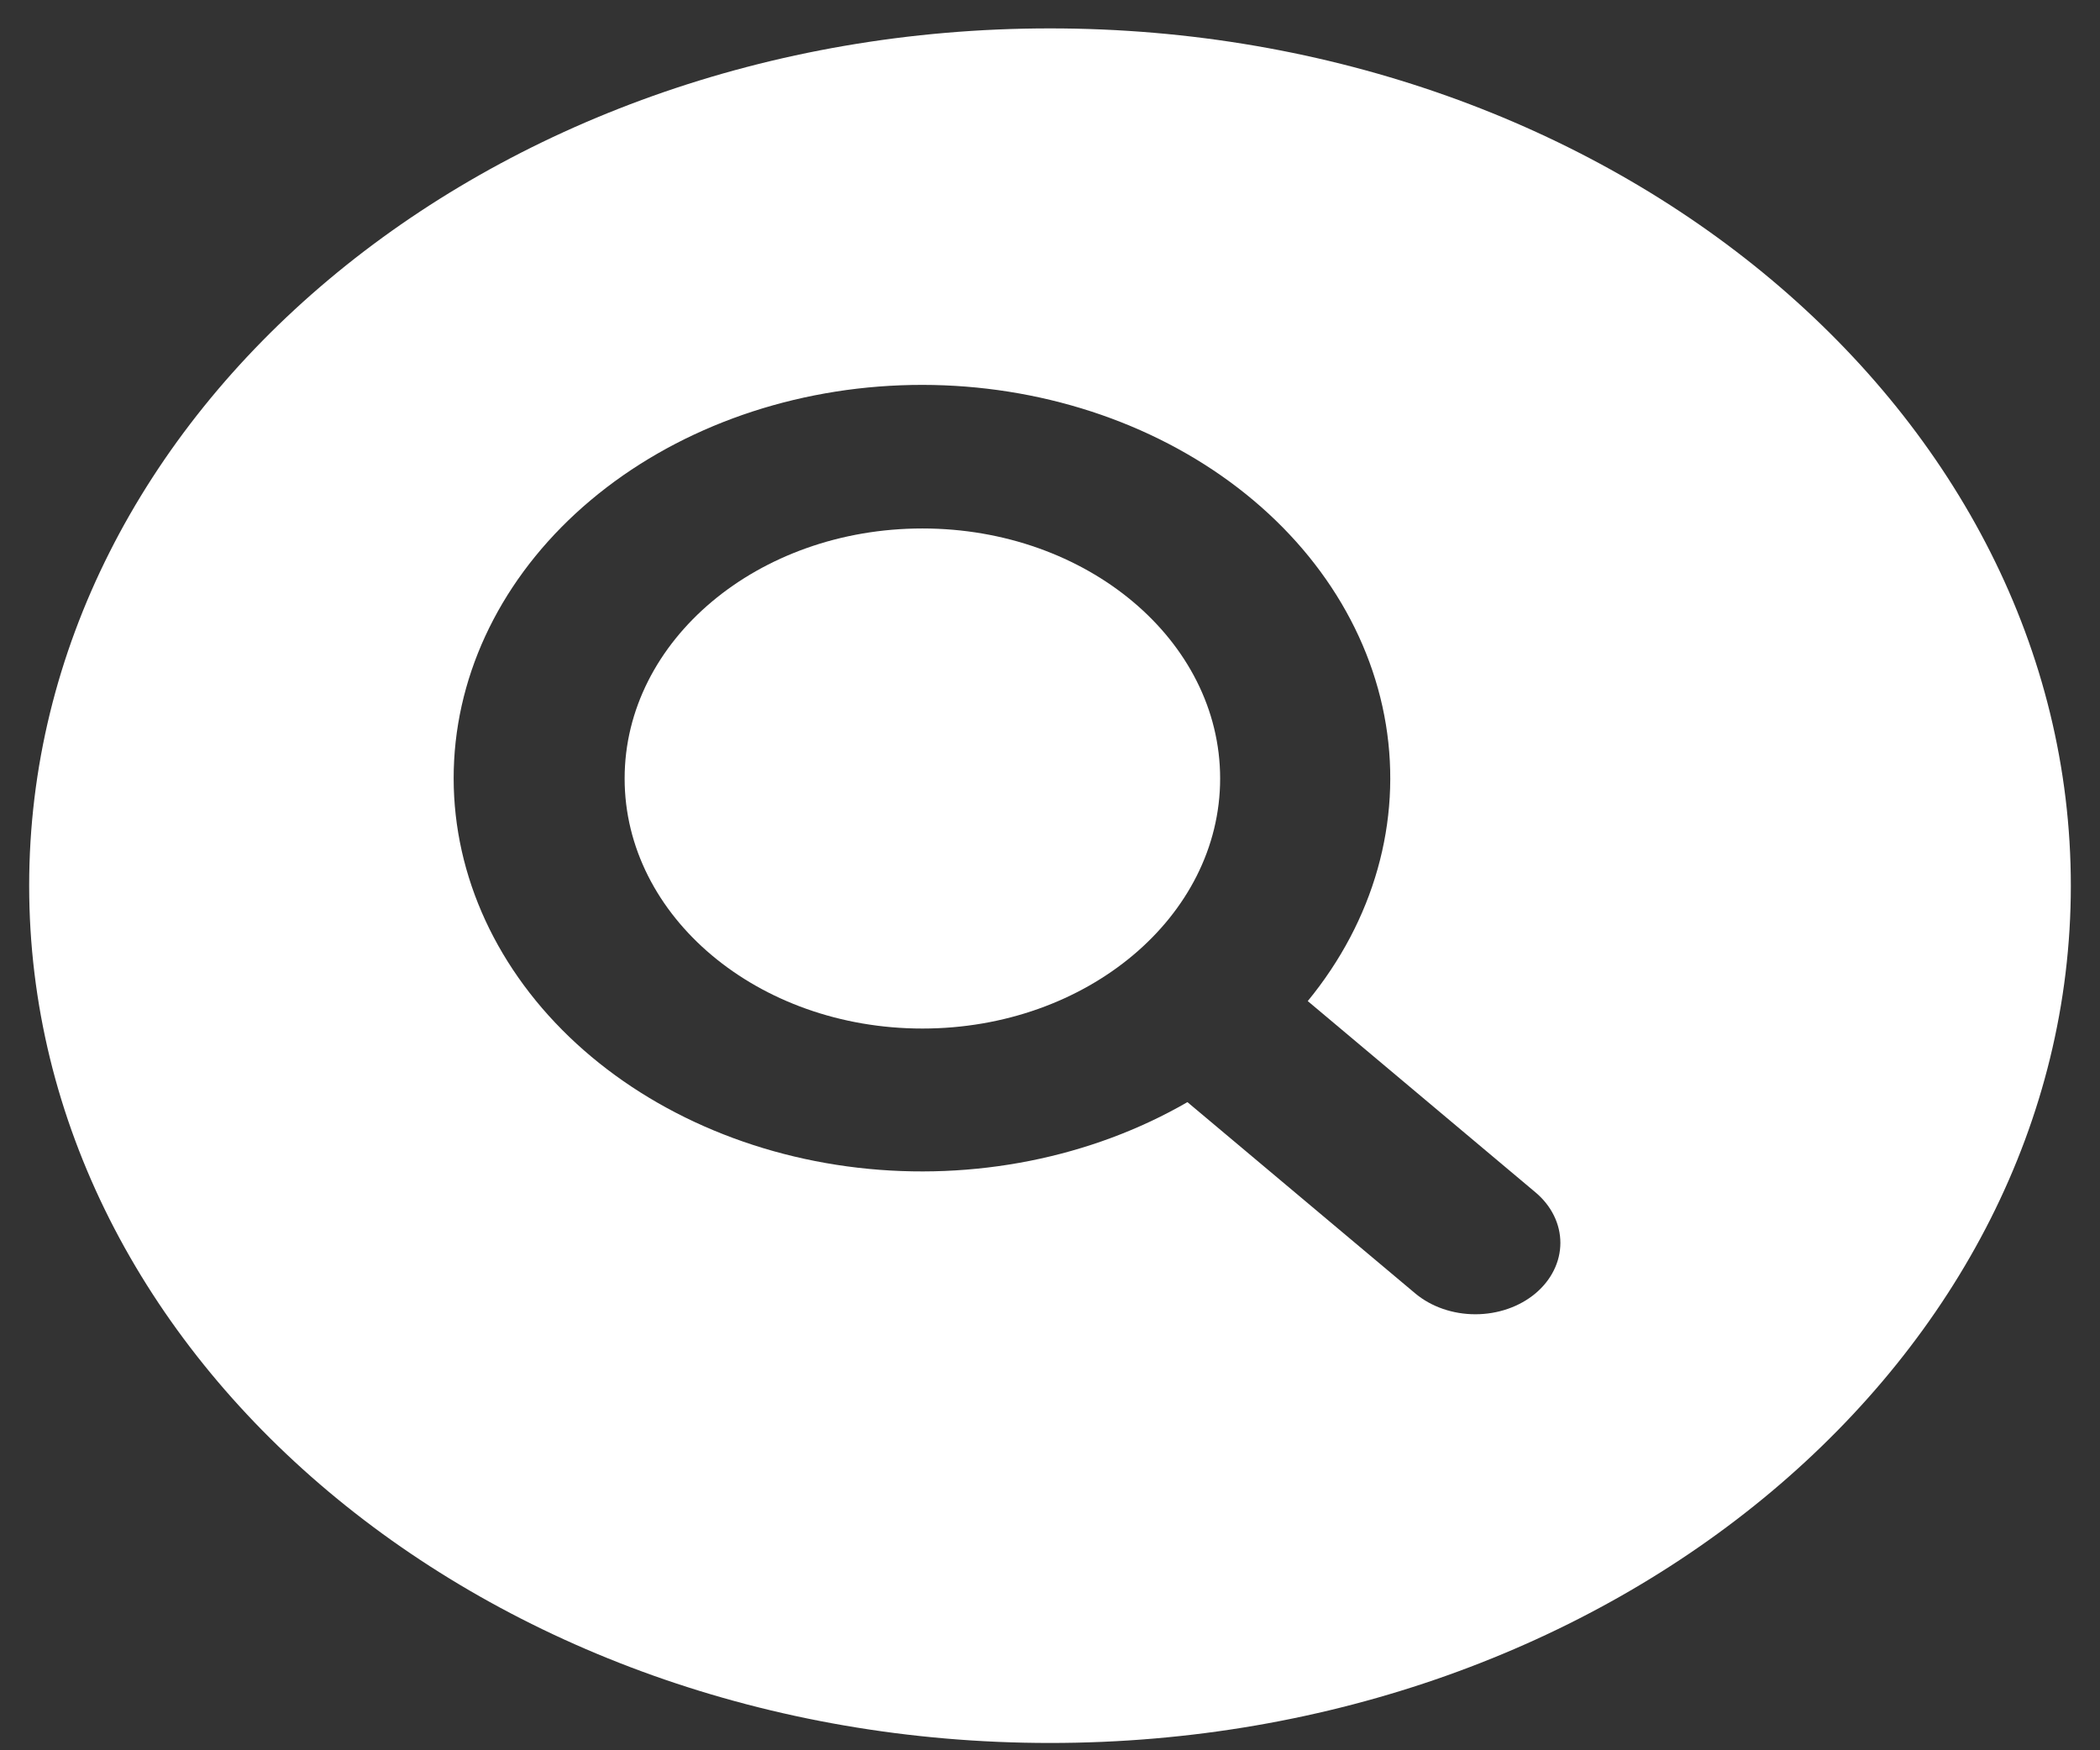 <svg width="54" height="45" viewBox="0 0 54 45" fill="none" xmlns="http://www.w3.org/2000/svg">
<rect x="0" y="0" width="54" height="45" fill="#333333" stroke="none"/>
<g clip-path="url(#clip0_10_22)">
<path d="M27 0.73C12.526 0.73 0.75 10.617 0.75 22.771C0.75 34.924 12.526 44.812 27 44.812C41.474 44.812 53.25 34.924 53.25 22.771C53.25 10.617 41.474 0.73 27 0.73ZM39.484 33.253C39.074 33.597 38.517 33.79 37.938 33.79C37.358 33.79 36.801 33.597 36.391 33.253L30.534 28.336C28.06 29.766 25.038 30.367 22.063 30.023C19.087 29.678 16.373 28.413 14.451 26.474C12.53 24.536 11.541 22.064 11.678 19.545C11.815 17.025 13.069 14.64 15.193 12.857C17.317 11.073 20.157 10.021 23.158 9.906C26.158 9.791 29.102 10.621 31.411 12.234C33.719 13.848 35.227 16.127 35.637 18.625C36.047 21.124 35.331 23.661 33.628 25.738L39.484 30.656C39.894 31 40.124 31.468 40.124 31.954C40.124 32.441 39.894 32.908 39.484 33.253Z" fill="white"/>
<path d="M23.719 26.444C27.947 26.444 31.375 23.566 31.375 20.016C31.375 16.465 27.947 13.587 23.719 13.587C19.49 13.587 16.062 16.465 16.062 20.016C16.062 23.566 19.49 26.444 23.719 26.444Z" fill="white"/>
</g>
<defs>
<clipPath id="clip0_10_22">
<rect width="54" height="45" fill="white"/>
</clipPath>
</defs>
</svg>

